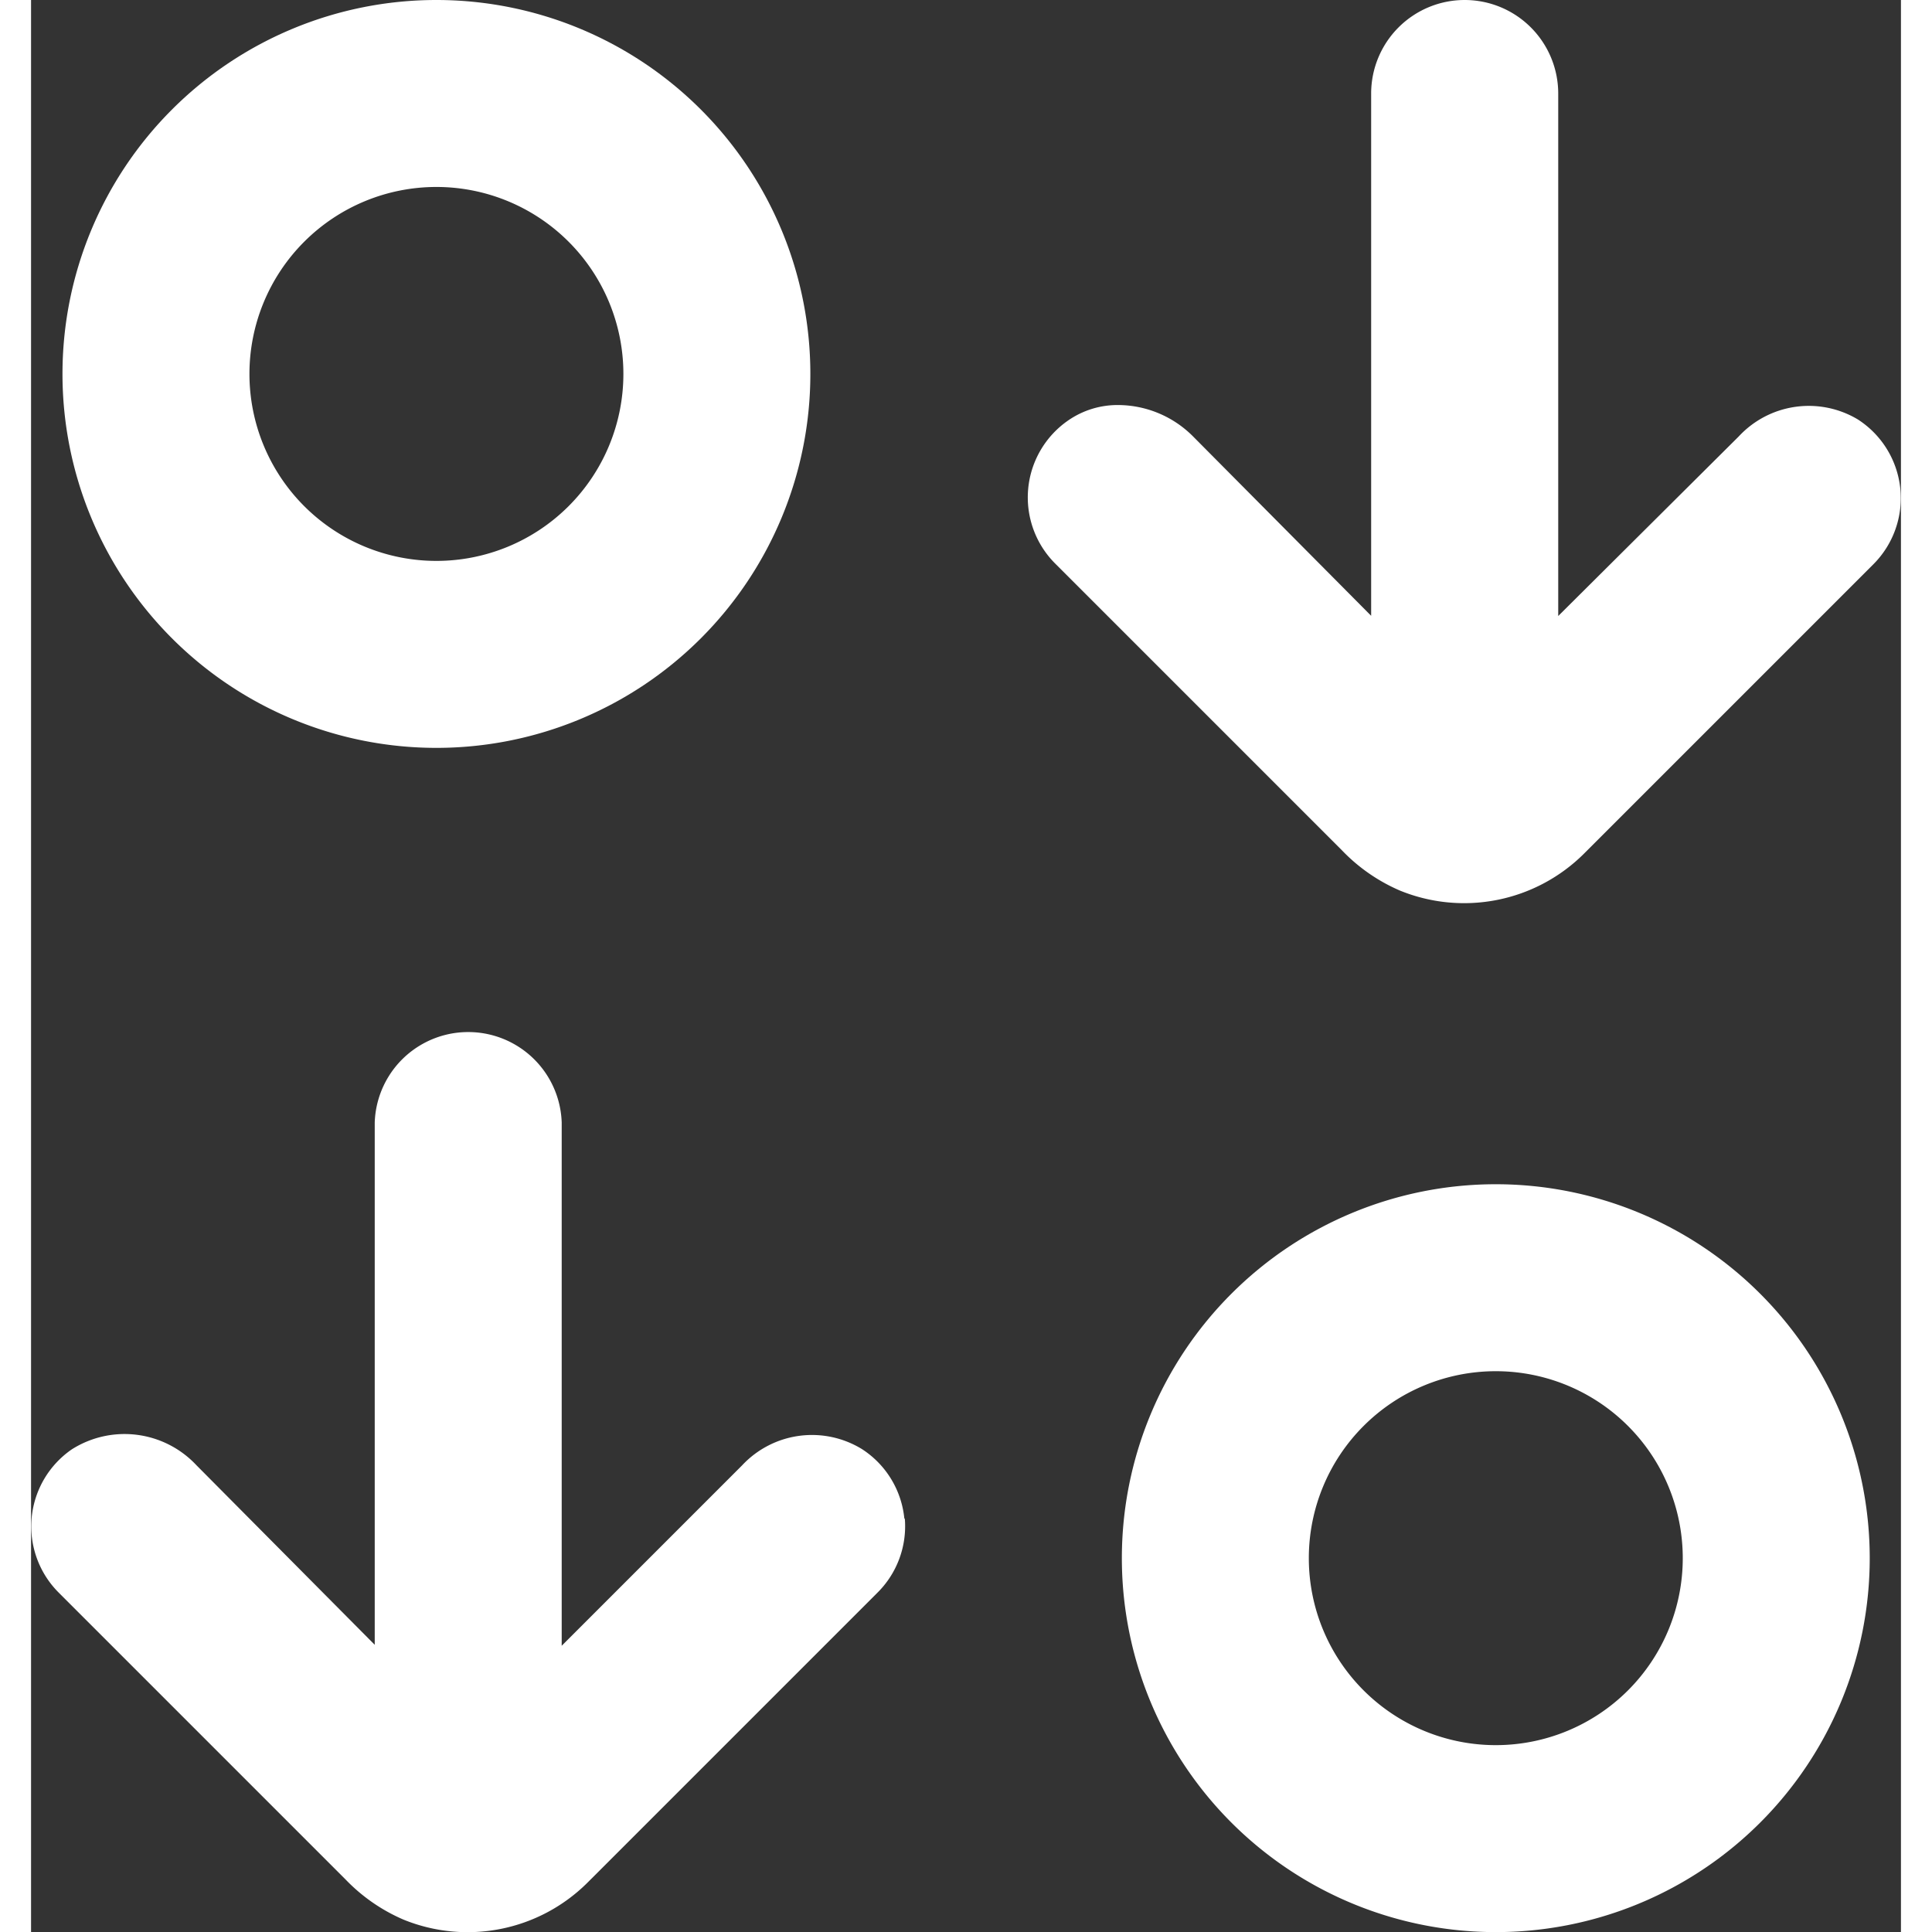 <svg xmlns="http://www.w3.org/2000/svg" width="20" height="20" viewBox="0 0 17.612 18.197"><rect x="0" y="0" width="17.612" height="18.197" fill="#333333" stroke="none"/><g transform="translate(-3115.194 -8235.901)"><path class="fill_main-color" d="M19.993,55.922a.881.881,0,0,0,.4.652.9.9,0,0,0,1.127-.153l1.7-1.7V59.65a.881.881,0,0,0,1.761,0V54.73l1.679,1.691a.927.927,0,0,0,1.174.15.881.881,0,0,0,.123-1.35l-2.7-2.7a1.673,1.673,0,0,0-.546-.379,1.6,1.6,0,0,0-1.732.346l-2.727,2.727a.881.881,0,0,0-.264.7Z" transform="translate(3143.412 8306.123) rotate(180)" fill="#fff"/><path class="fill_main-color" d="M28.044,22.522a3.522,3.522,0,1,0-3.522,3.522A3.522,3.522,0,0,0,28.044,22.522Zm-5.283,0a1.761,1.761,0,1,1,1.761,1.761A1.761,1.761,0,0,1,22.761,22.522Z" transform="translate(3094.49 8216.901)" fill="#fff"/><path class="fill_main-color" d="M56.107,19a.881.881,0,0,0-.881.881V24.8l-1.679-1.691a1,1,0,0,0-.7-.294.816.816,0,0,0-.473.144.881.881,0,0,0-.123,1.35l2.7,2.7a1.67,1.67,0,0,0,.546.379,1.6,1.6,0,0,0,1.732-.346l2.727-2.727a.881.881,0,0,0-.147-1.365.9.9,0,0,0-1.121.161l-1.7,1.691V19.881A.881.881,0,0,0,56.107,19Z" transform="translate(3072.59 8216.901)" fill="#fff"/><path class="fill_main-color" d="M55,60.522A3.522,3.522,0,1,0,58.522,57,3.522,3.522,0,0,0,55,60.522Zm5.283,0a1.761,1.761,0,1,1-1.761-1.761A1.761,1.761,0,0,1,60.283,60.522Z" transform="translate(3070.468 8190.055)" fill="#fff"/></g></svg>